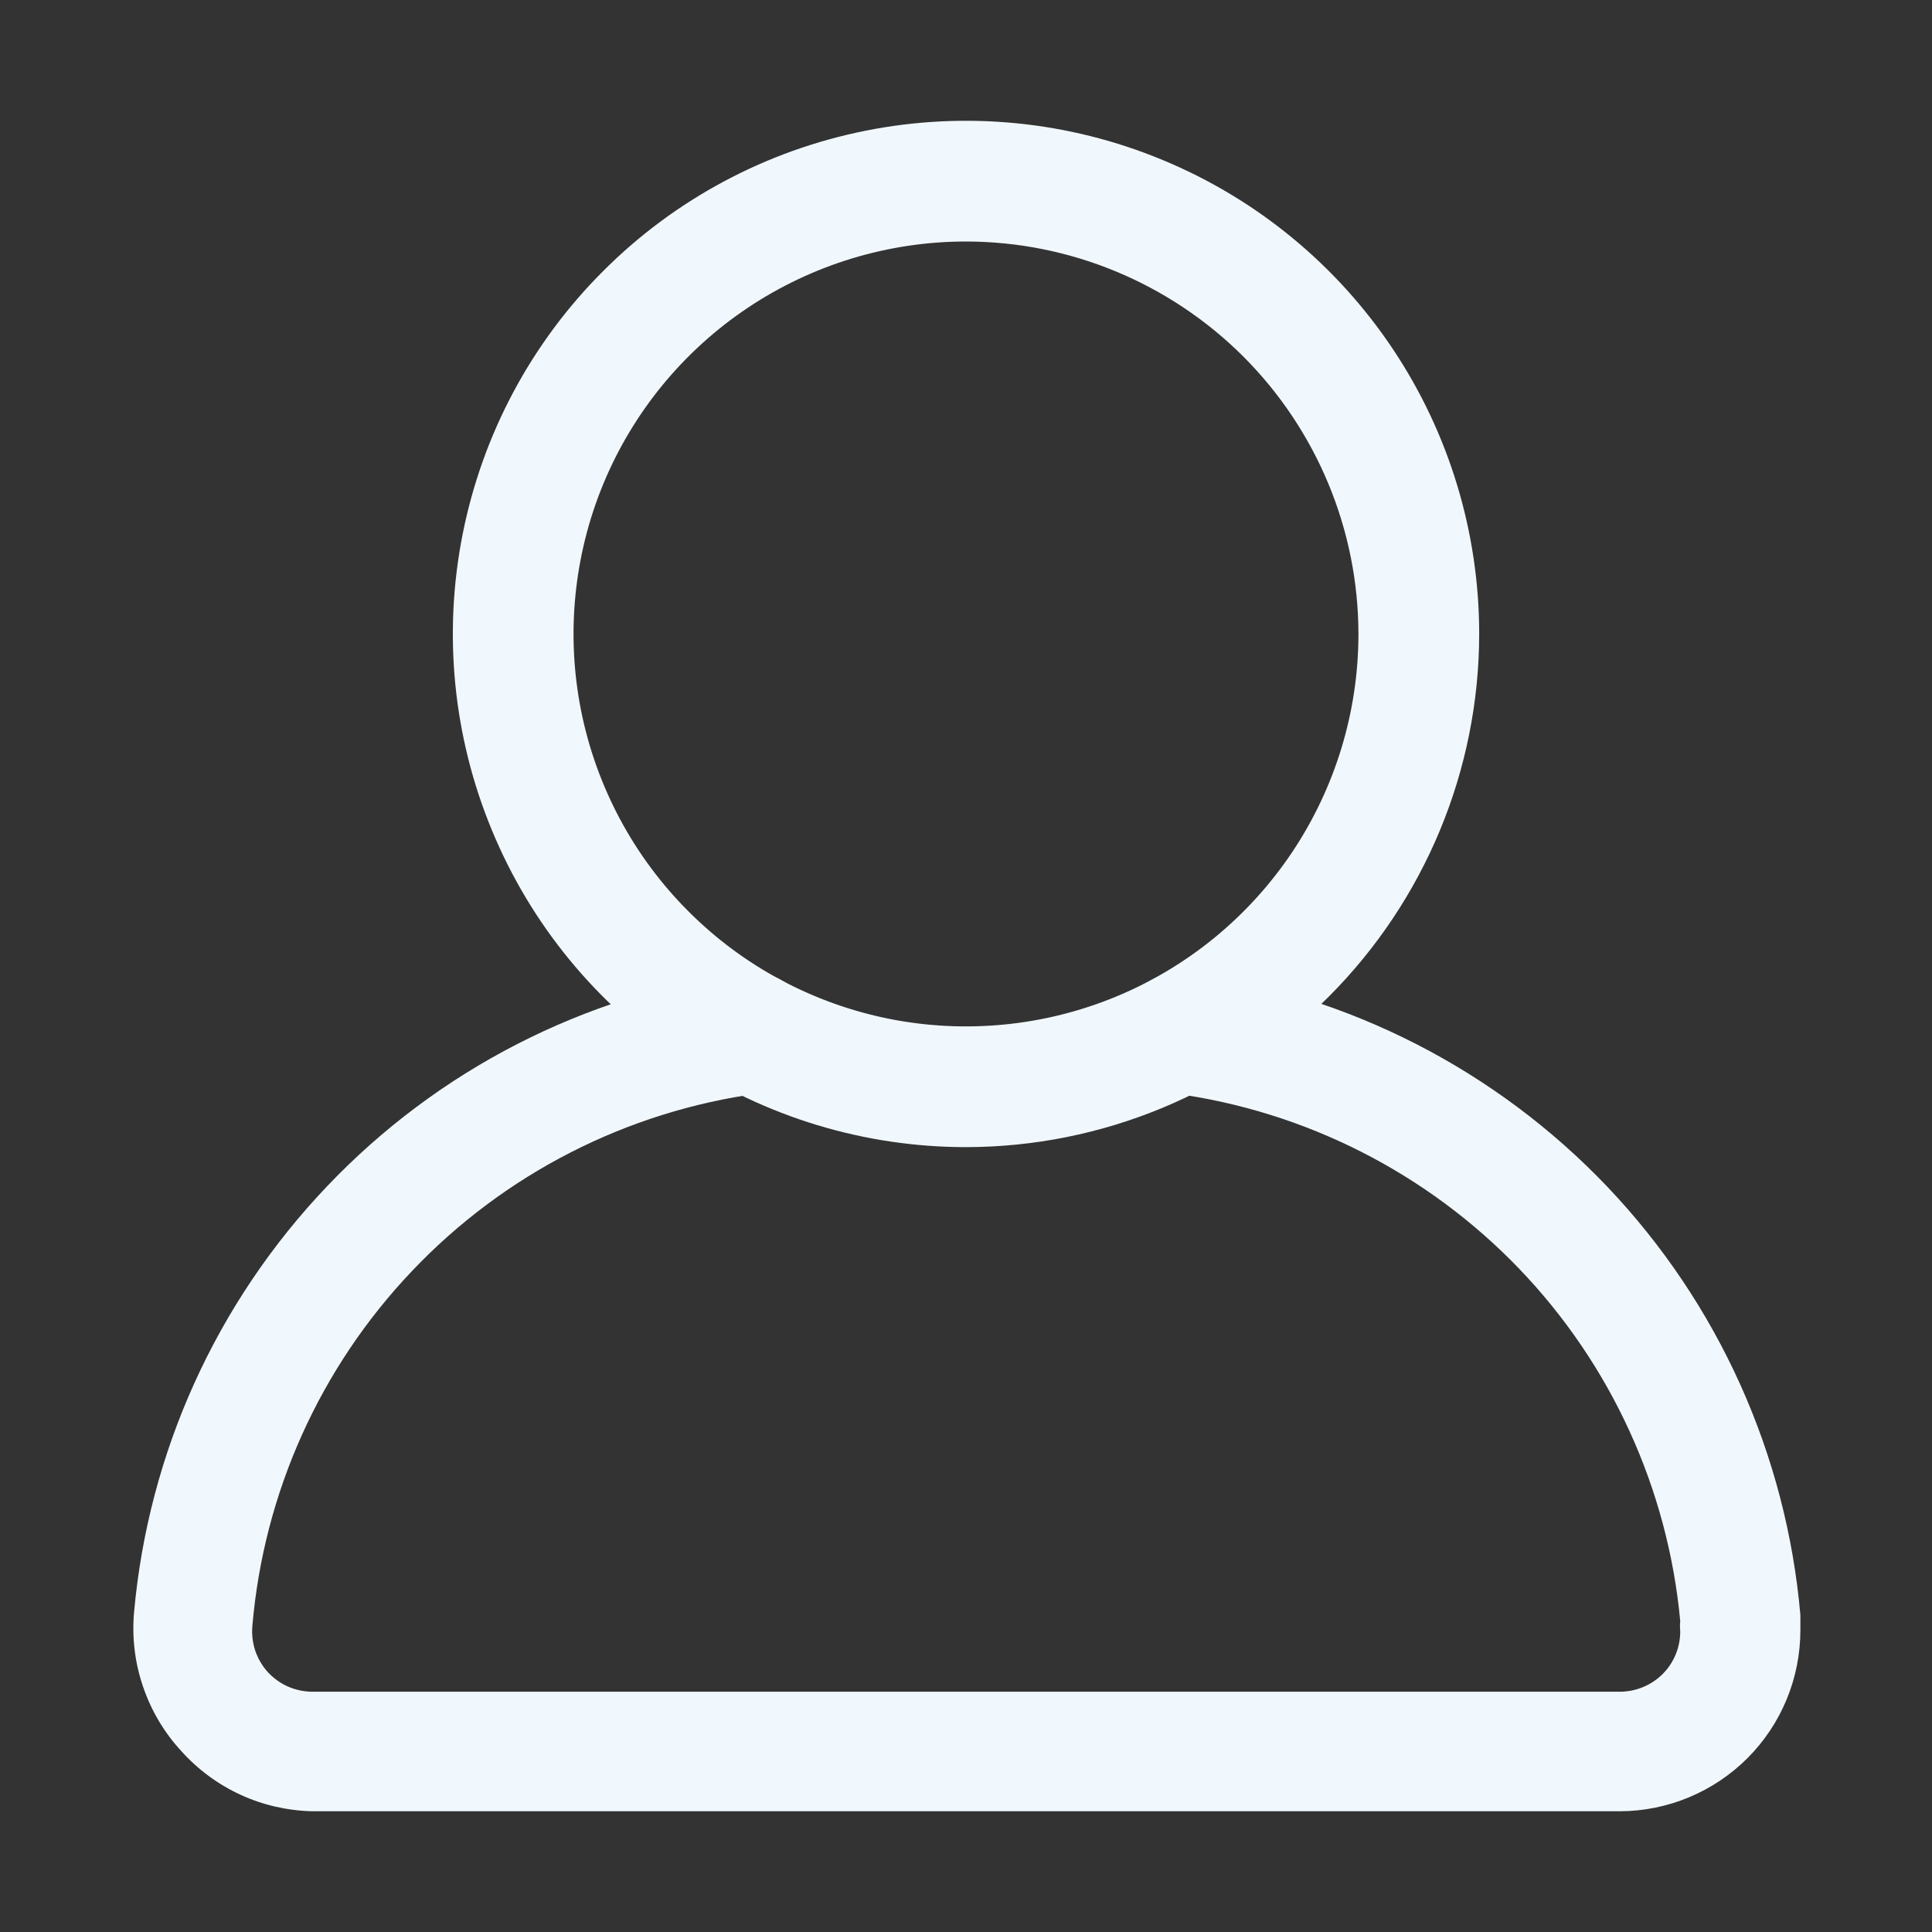 <svg width="16" height="16" viewBox="0 0 16 16" fill="none" xmlns="http://www.w3.org/2000/svg">
<rect x="0" y="0" width="16" height="16" fill="#333333" stroke="none"/>
<path d="M13.415 15H2.585C2.38 14.995 2.177 14.949 1.991 14.863C1.804 14.777 1.637 14.653 1.5 14.5C1.359 14.347 1.252 14.166 1.185 13.969C1.117 13.771 1.092 13.562 1.11 13.355C1.228 12.031 1.792 10.787 2.708 9.825C3.624 8.862 4.839 8.238 6.155 8.055C6.288 8.038 6.422 8.074 6.528 8.155C6.634 8.237 6.703 8.357 6.72 8.49C6.737 8.623 6.701 8.757 6.62 8.863C6.538 8.969 6.418 9.038 6.285 9.055C5.189 9.204 4.176 9.722 3.414 10.524C2.651 11.325 2.184 12.363 2.09 13.465C2.084 13.535 2.092 13.605 2.114 13.671C2.137 13.738 2.173 13.799 2.22 13.85C2.267 13.9 2.323 13.94 2.386 13.968C2.449 13.995 2.517 14.01 2.585 14.01H13.415C13.548 14.01 13.675 13.957 13.769 13.864C13.863 13.77 13.915 13.643 13.915 13.51C13.912 13.482 13.912 13.453 13.915 13.425C13.813 12.33 13.343 11.301 12.581 10.507C11.819 9.714 10.81 9.202 9.72 9.055C9.654 9.046 9.591 9.025 9.534 8.992C9.476 8.959 9.426 8.915 9.386 8.863C9.345 8.81 9.316 8.75 9.298 8.686C9.281 8.622 9.277 8.556 9.285 8.49C9.294 8.424 9.315 8.361 9.348 8.304C9.381 8.246 9.425 8.196 9.478 8.155C9.53 8.115 9.59 8.085 9.654 8.068C9.718 8.051 9.784 8.046 9.85 8.055C11.172 8.237 12.392 8.863 13.312 9.829C14.231 10.796 14.794 12.046 14.91 13.375V13.5C14.91 13.897 14.753 14.278 14.473 14.559C14.192 14.84 13.812 14.999 13.415 15Z" fill="#F1F8FD"/>
<path d="M8 9.5C7.159 9.5 6.338 9.251 5.639 8.784C4.94 8.317 4.395 7.653 4.074 6.876C3.752 6.1 3.668 5.245 3.832 4.421C3.996 3.596 4.4 2.839 4.995 2.245C5.589 1.65 6.346 1.246 7.171 1.082C7.995 0.918 8.85 1.002 9.626 1.324C10.403 1.645 11.067 2.19 11.534 2.889C12.001 3.588 12.25 4.409 12.25 5.25C12.249 6.377 11.8 7.457 11.004 8.254C10.207 9.05 9.127 9.499 8 9.5ZM8 2C7.357 2 6.729 2.191 6.194 2.548C5.66 2.905 5.243 3.412 4.997 4.006C4.751 4.6 4.687 5.254 4.812 5.884C4.938 6.514 5.247 7.094 5.702 7.548C6.156 8.003 6.736 8.312 7.366 8.438C7.996 8.563 8.65 8.499 9.244 8.253C9.838 8.007 10.345 7.59 10.702 7.056C11.059 6.521 11.25 5.893 11.25 5.25C11.249 4.388 10.906 3.563 10.297 2.953C9.687 2.344 8.862 2.001 8 2Z" fill="#F1F8FD"/>
</svg>
